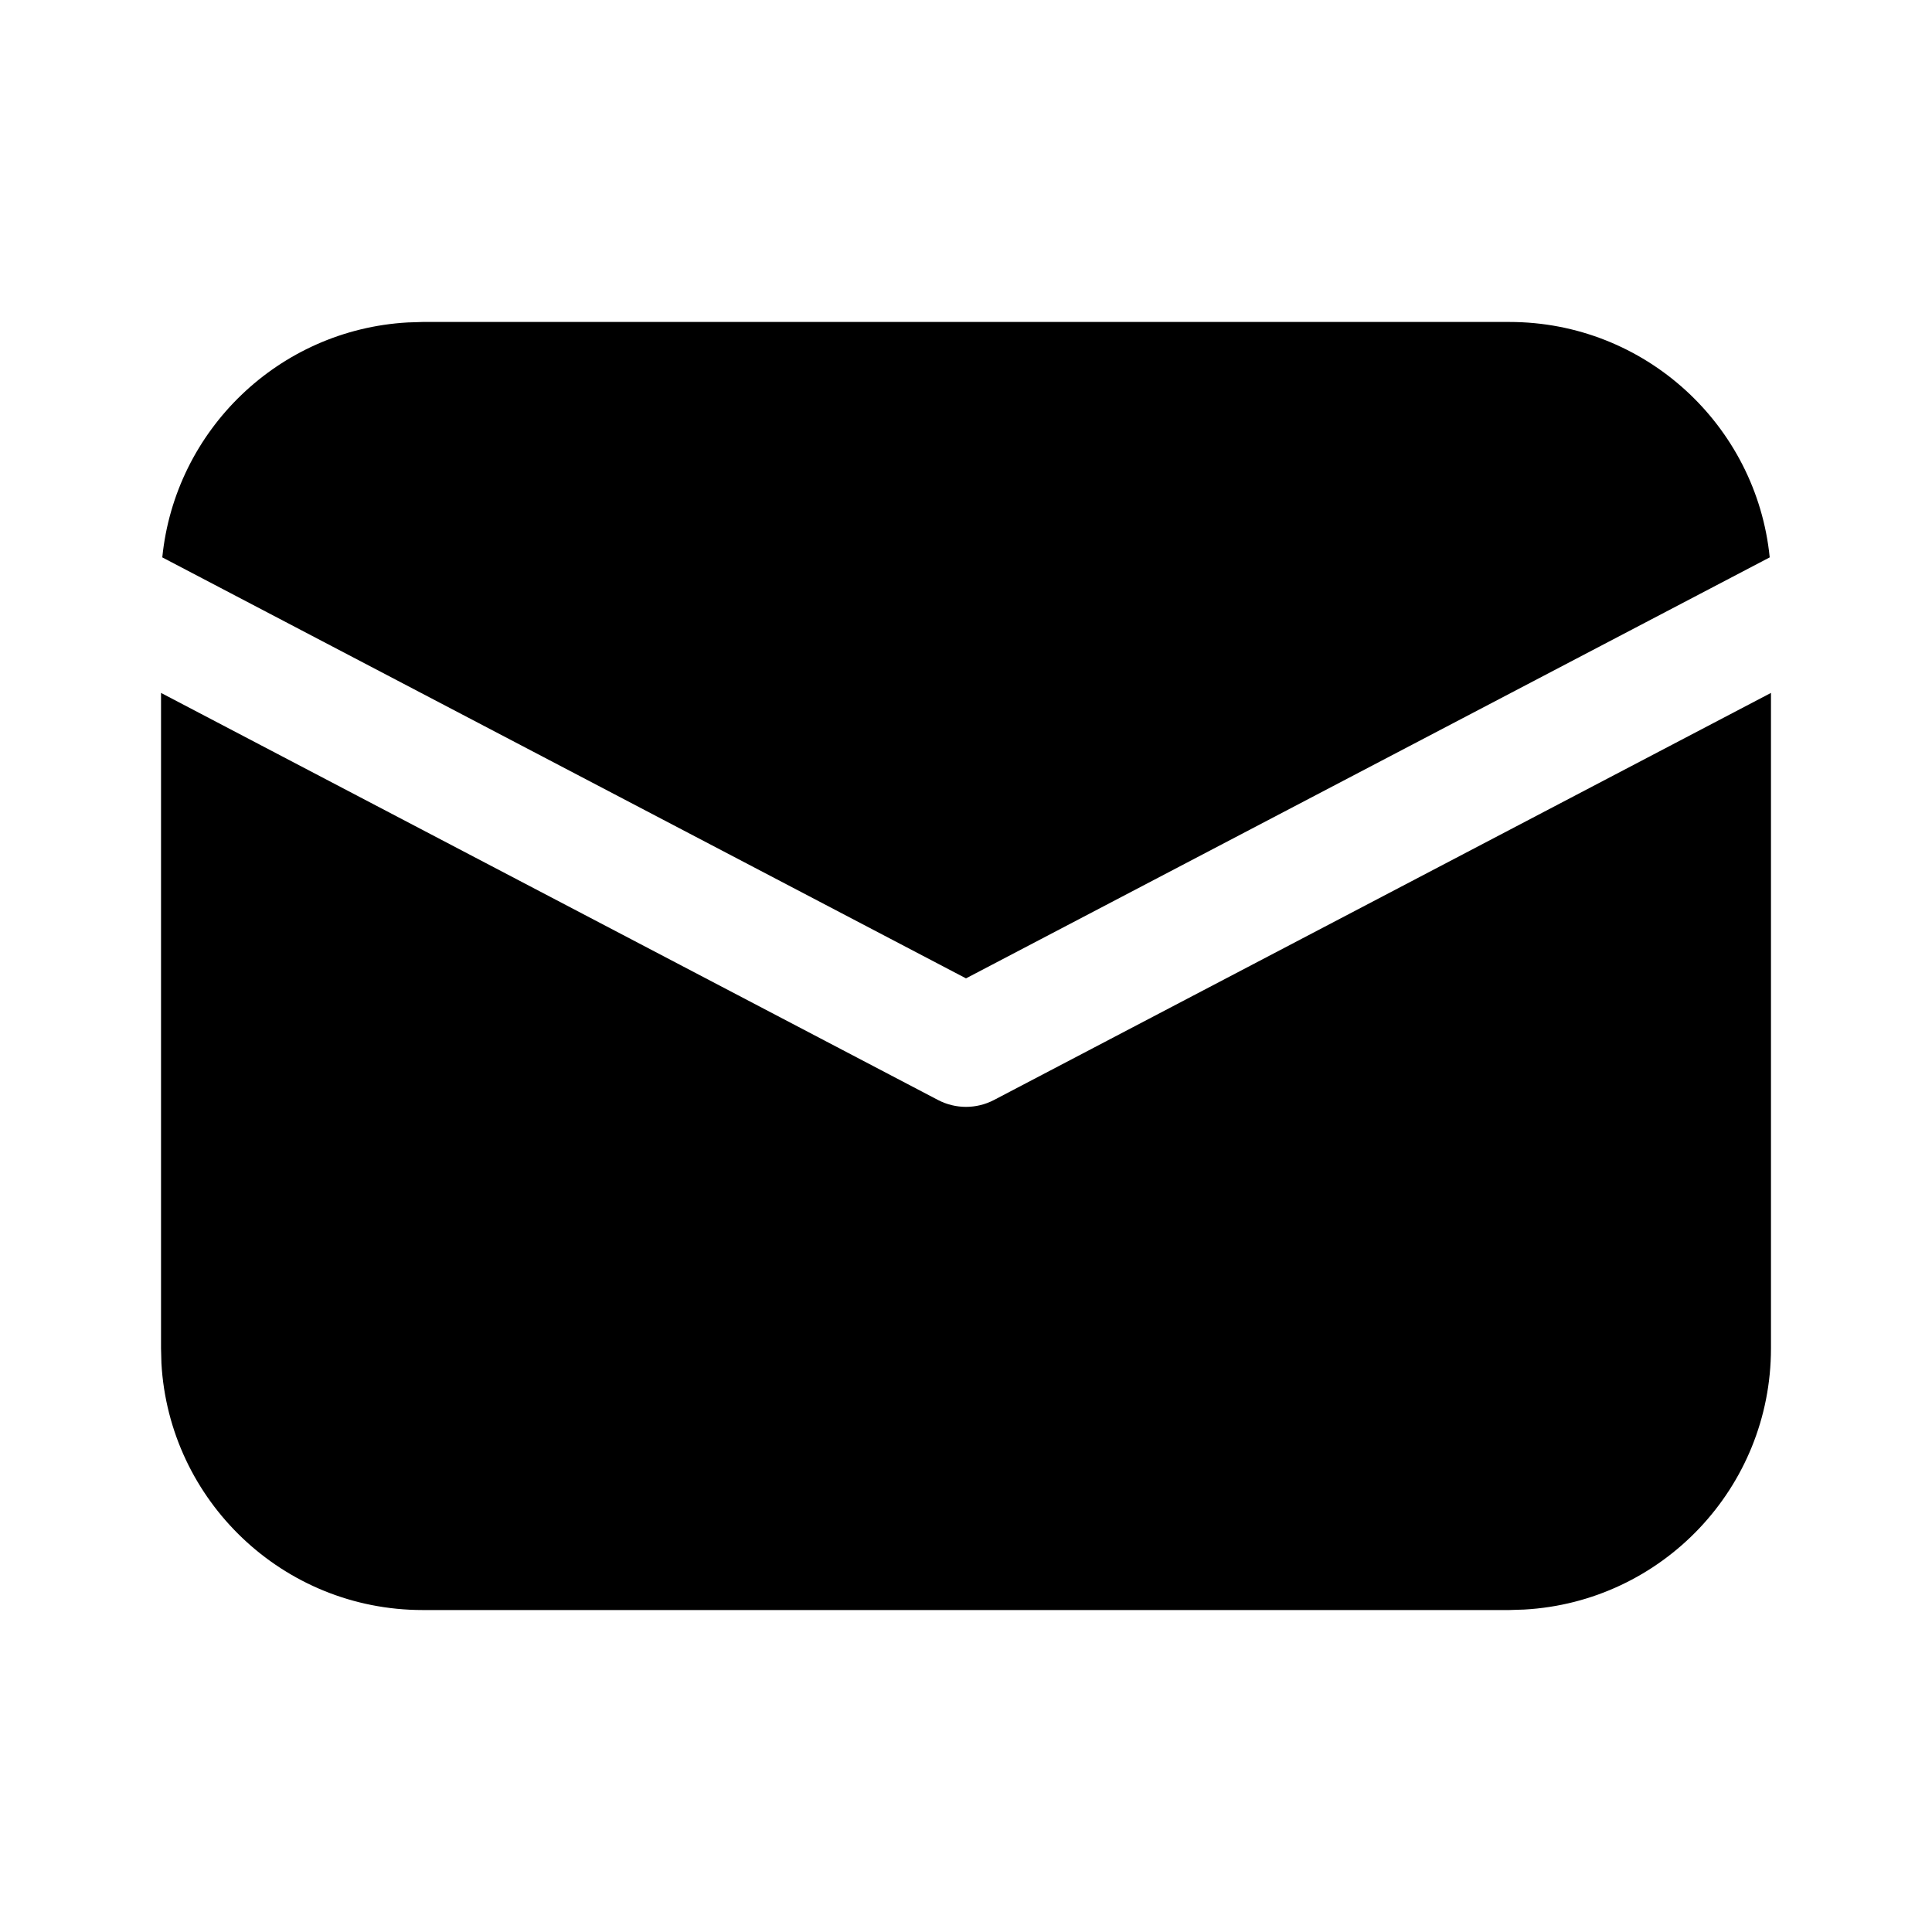 <svg viewBox="0 0 20 20" fill="#000000" xmlns="http://www.w3.org/2000/svg">
    <path
      d="M18.333 7.173V13.958C18.333 15.403 17.203 16.583 15.779 16.662L15.625 16.667H4.375C2.931 16.667 1.751 15.536 1.671 14.112L1.667 13.958V7.173L9.71 11.387C9.892 11.482 10.108 11.482 10.29 11.387L18.333 7.173ZM4.375 3.333H15.625C17.029 3.333 18.183 4.402 18.32 5.77L10 10.128L1.68 5.77C1.812 4.452 2.887 3.413 4.22 3.338L4.375 3.333H15.625H4.375Z"
    />
  </svg>